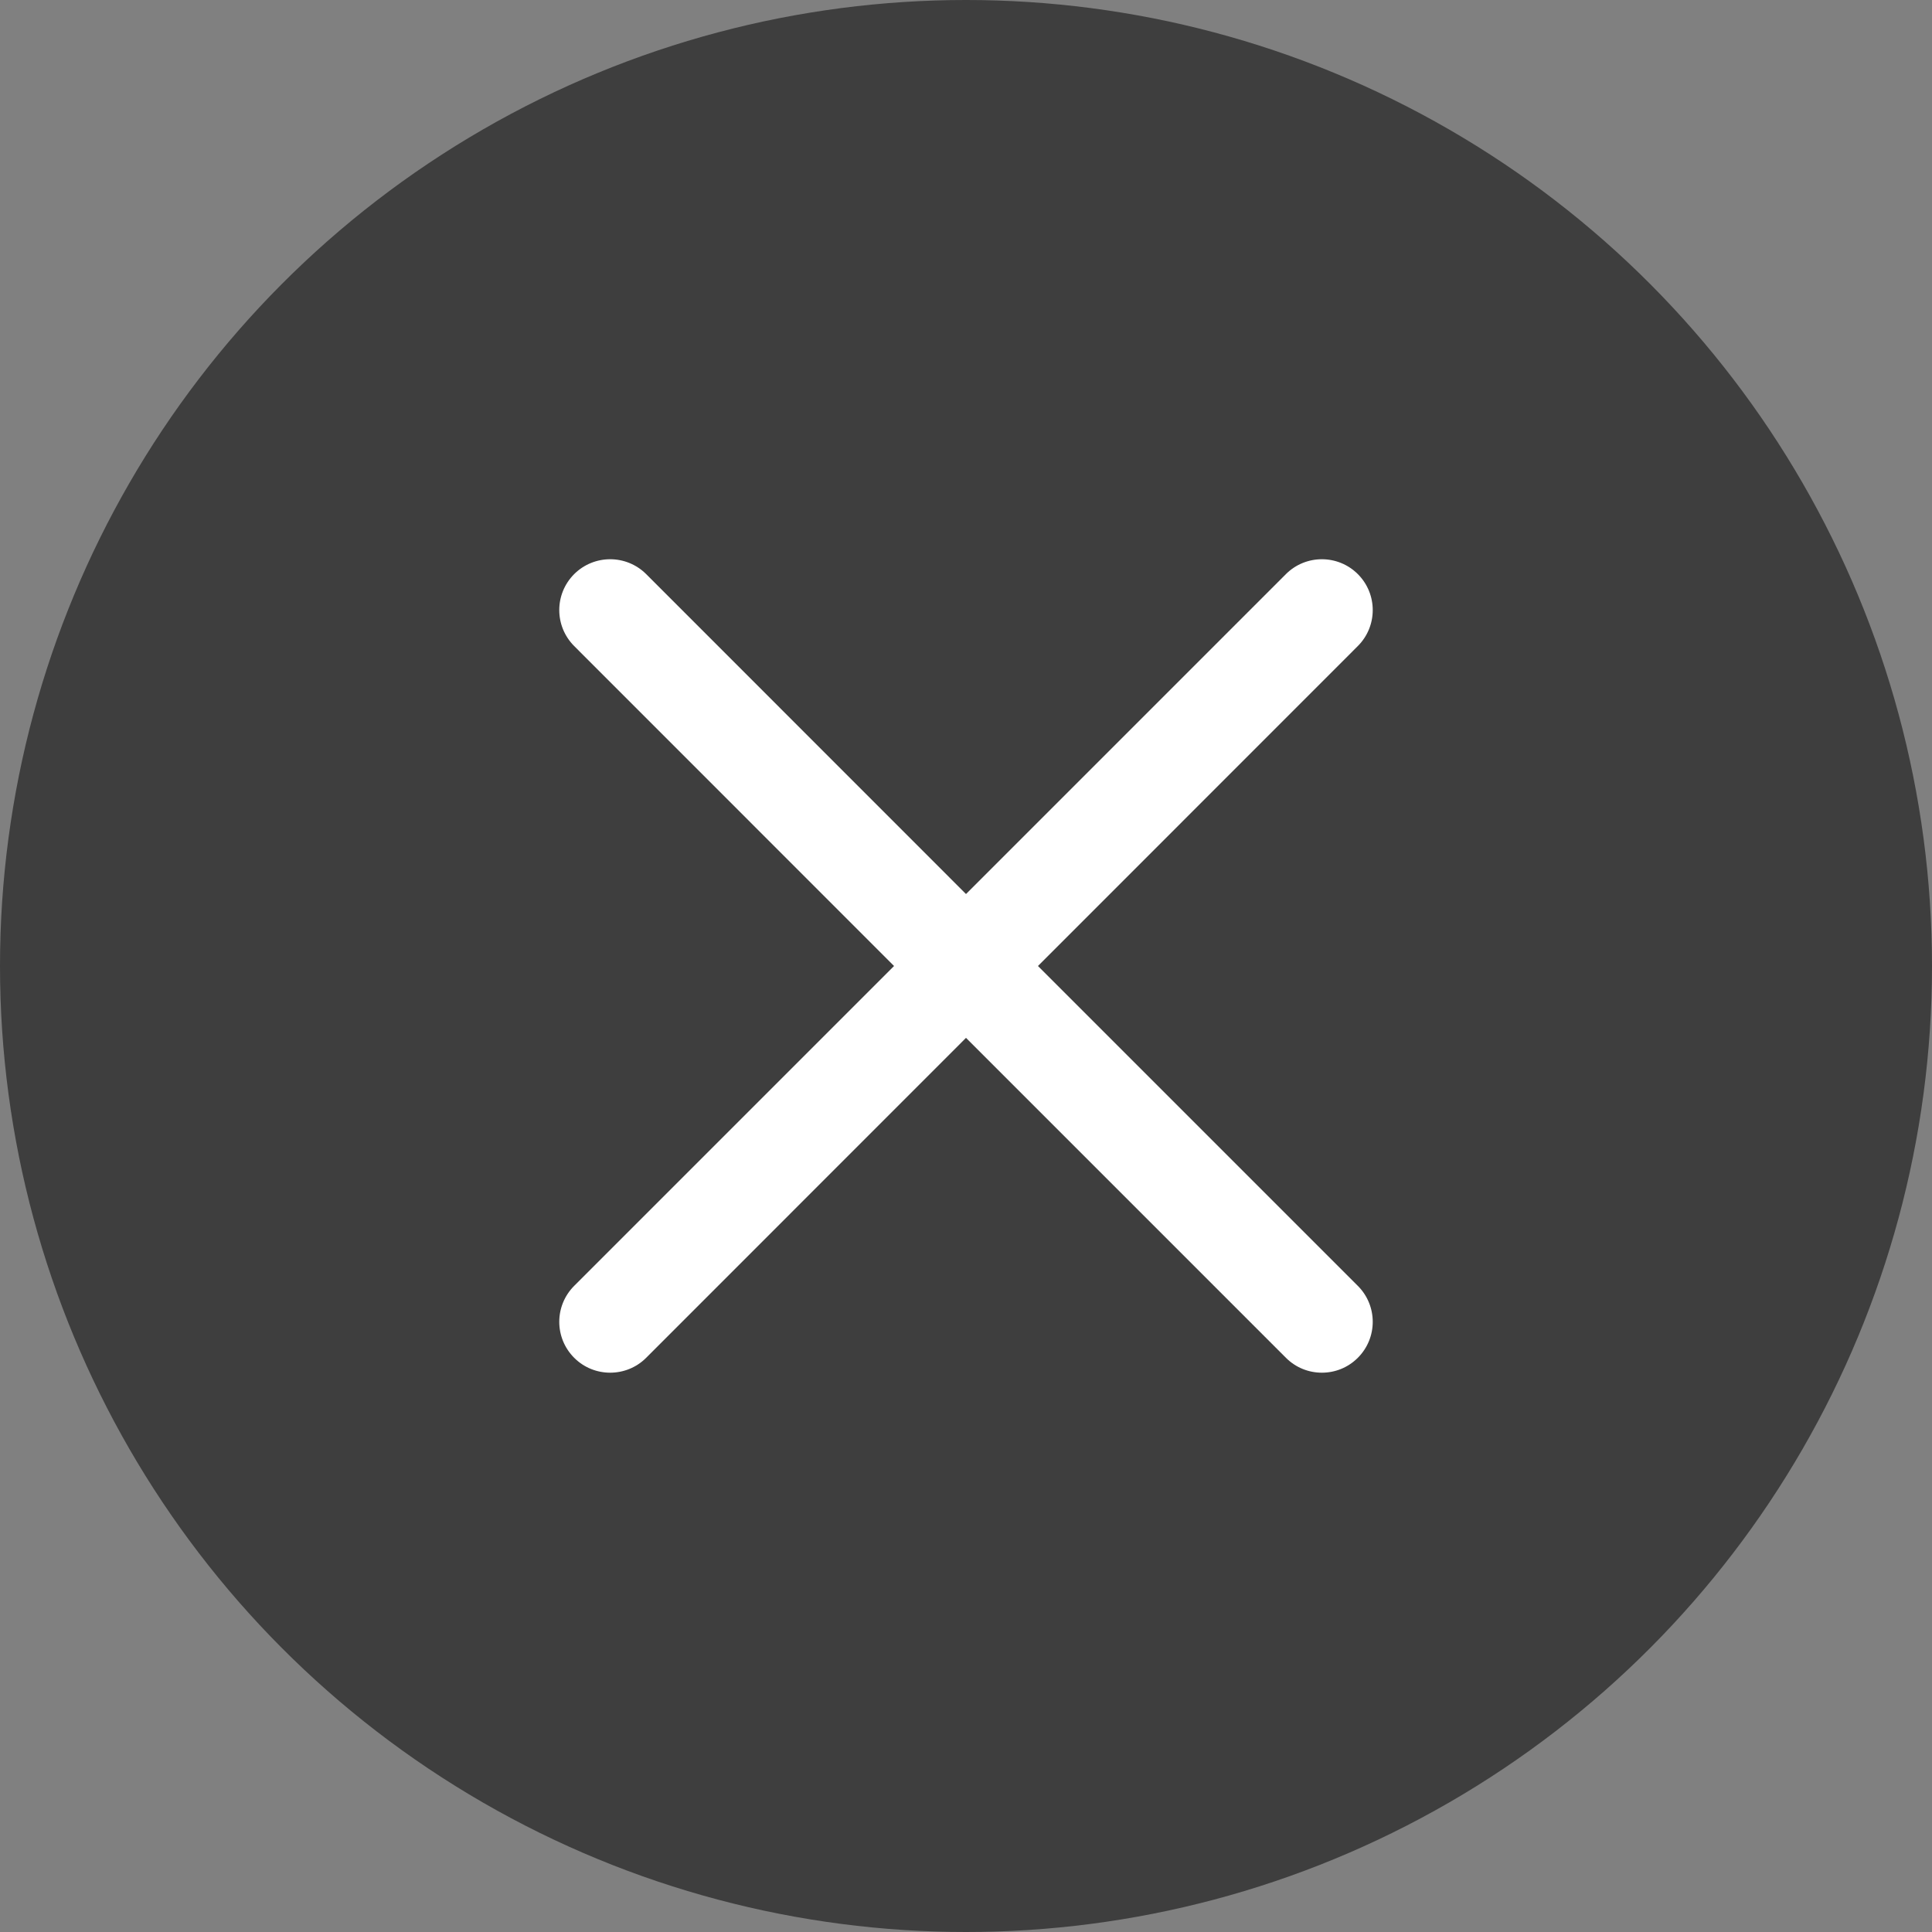 <svg width="20" height="20" viewBox="0 0 20 20" fill="none" xmlns="http://www.w3.org/2000/svg">
<rect x="0" y="0" width="20" height="20" fill="#808080" stroke="none"/>
<circle cx="10" cy="10" r="10" fill="#3E3E3E"/>
<path d="M10.745 10L14.056 6.688C14.262 6.482 14.262 6.149 14.056 5.943C13.851 5.738 13.517 5.738 13.312 5.943L10 9.255L6.689 5.943C6.483 5.738 6.15 5.738 5.944 5.943C5.738 6.149 5.738 6.482 5.944 6.688L9.255 10L5.944 13.311C5.738 13.517 5.738 13.85 5.944 14.056C6.047 14.159 6.182 14.21 6.316 14.21C6.451 14.21 6.586 14.159 6.689 14.056L10 10.744L13.312 14.056C13.415 14.159 13.549 14.21 13.684 14.21C13.819 14.21 13.953 14.159 14.056 14.056C14.262 13.85 14.262 13.517 14.056 13.311L10.745 10Z" fill="white"/>
</svg>
